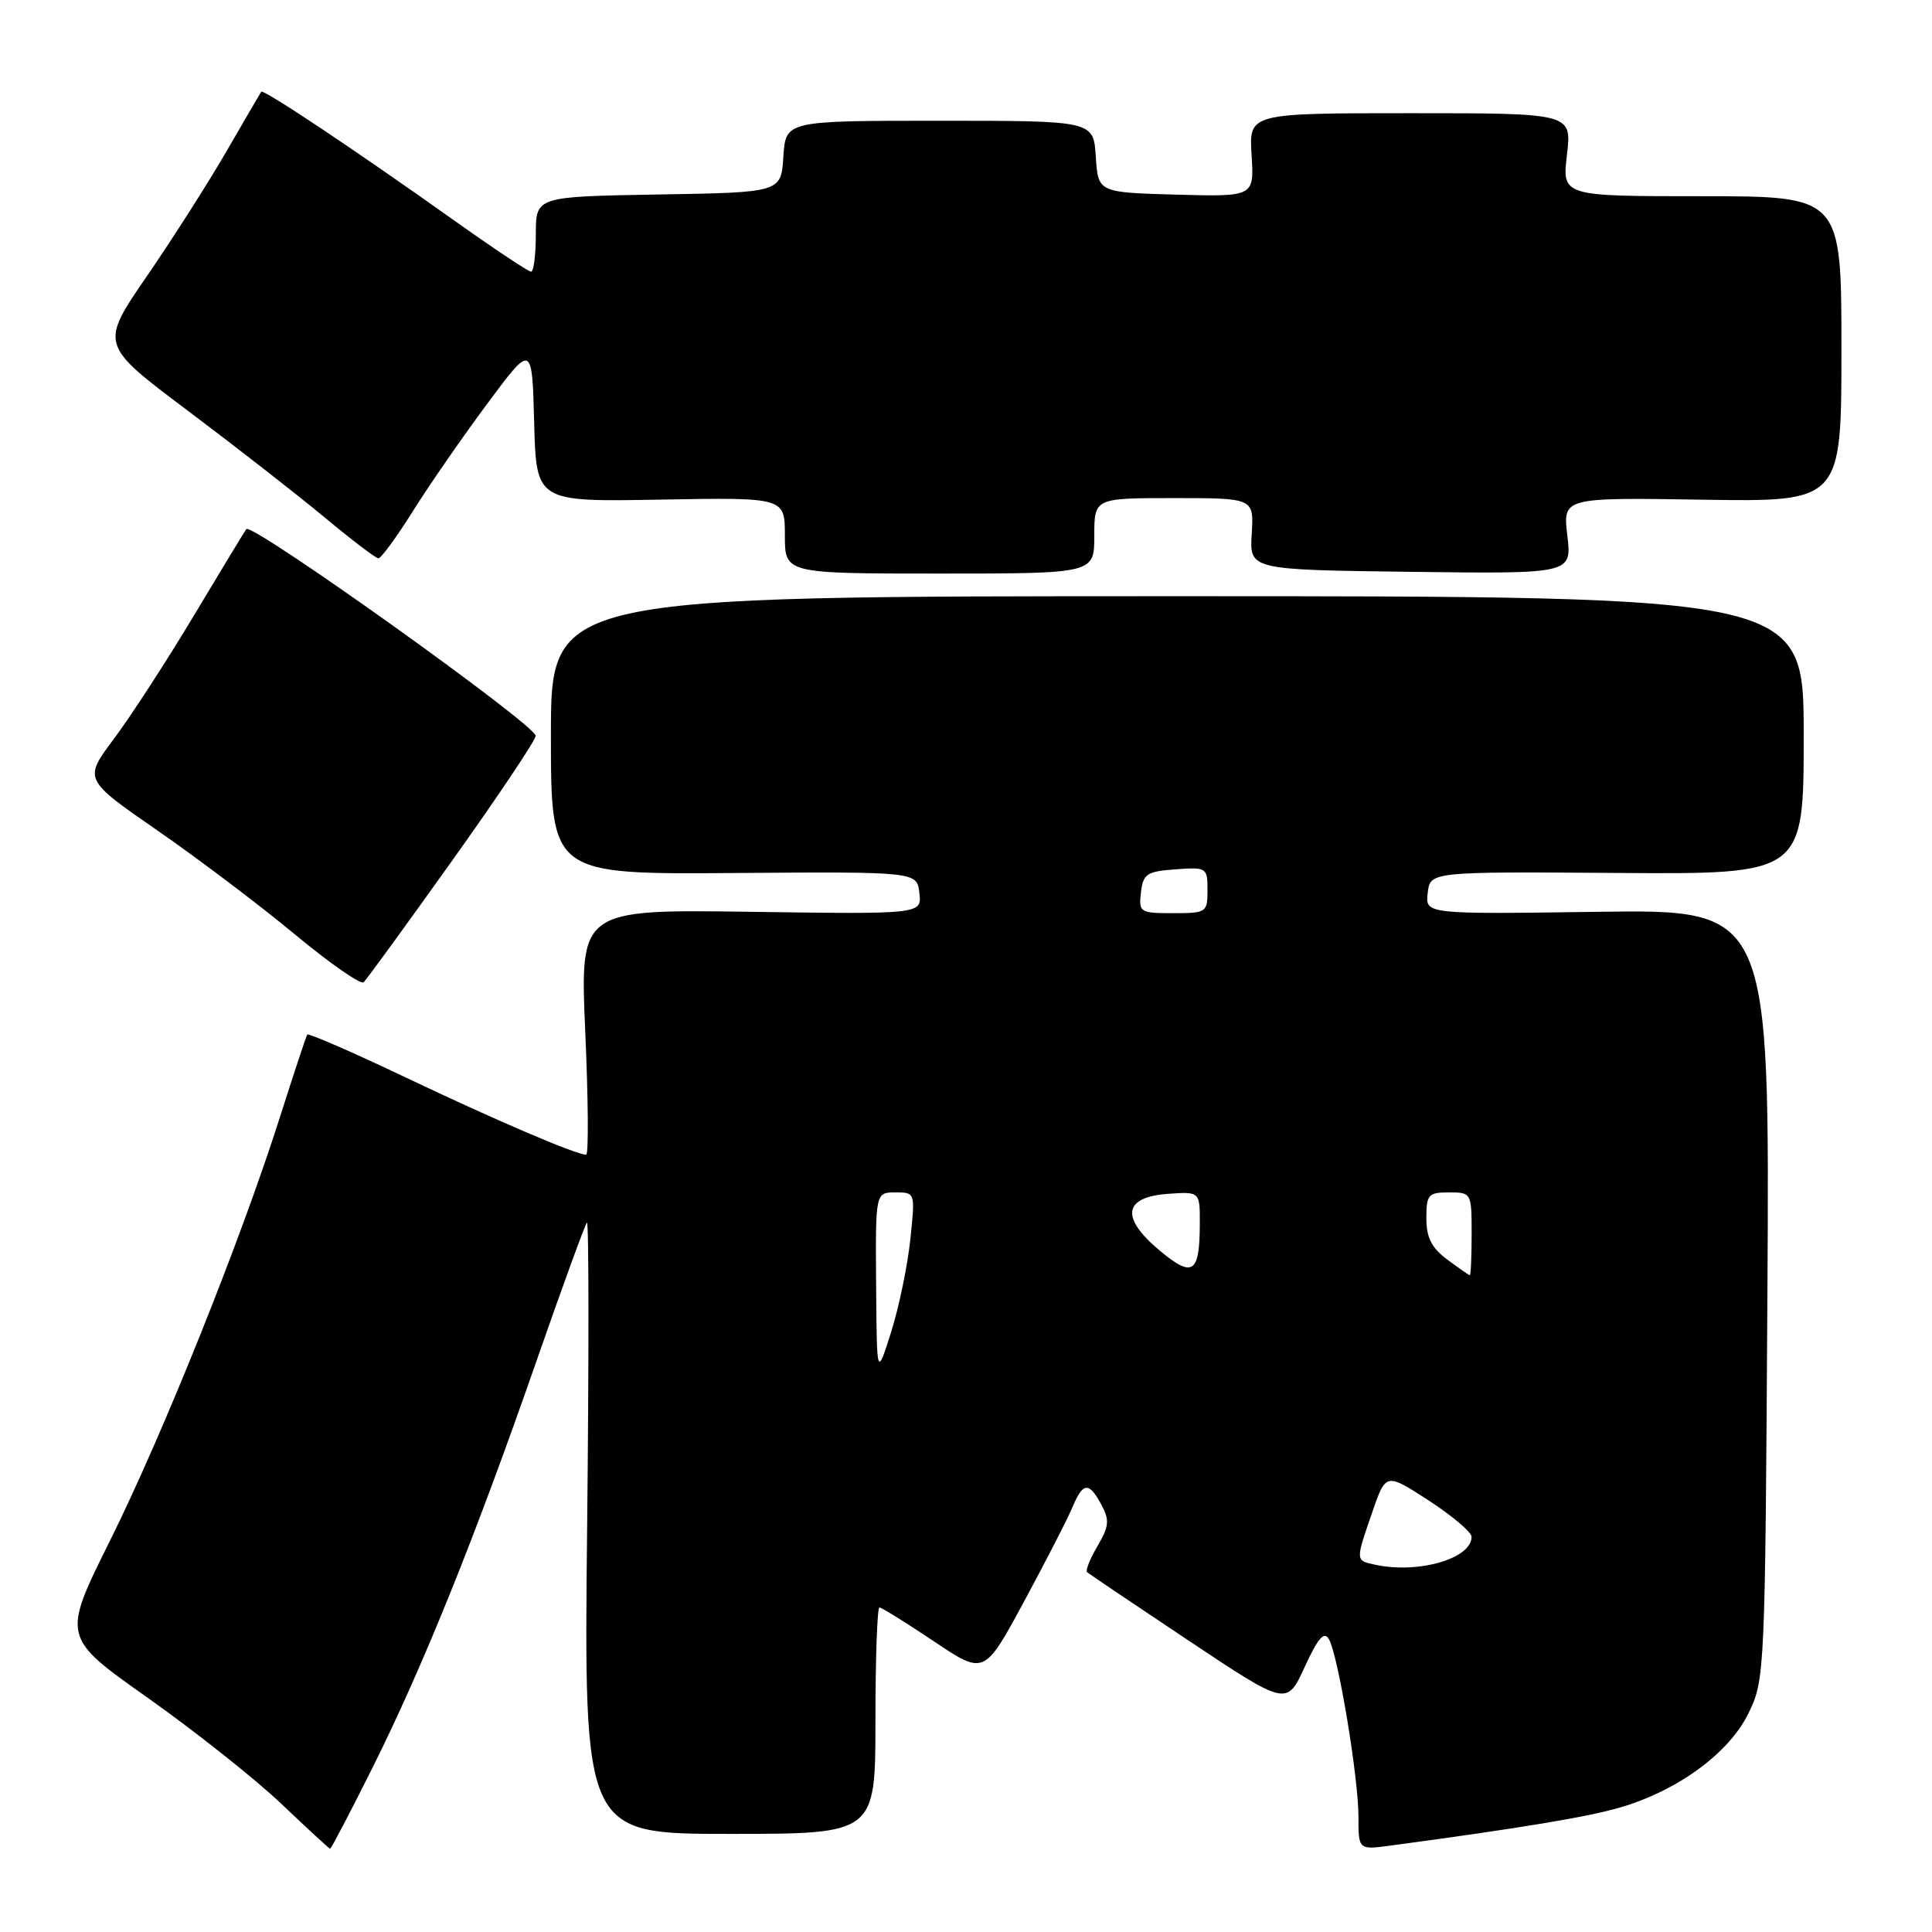 <?xml version="1.0" encoding="UTF-8" standalone="no"?>
<!DOCTYPE svg PUBLIC "-//W3C//DTD SVG 1.1//EN" "http://www.w3.org/Graphics/SVG/1.1/DTD/svg11.dtd" >
<svg xmlns="http://www.w3.org/2000/svg" xmlns:xlink="http://www.w3.org/1999/xlink" version="1.1" viewBox="0 0 256 256">
 <g >
 <path fill="currentColor"
d=" M 49.35 234.25 C 56.03 220.86 62.92 203.80 71.03 180.50 C 74.48 170.60 77.51 162.28 77.77 162.00 C 78.03 161.72 78.04 179.84 77.80 202.25 C 77.36 243.00 77.36 243.00 96.68 243.00 C 116.00 243.00 116.00 243.00 116.00 228.00 C 116.00 219.75 116.24 213.00 116.53 213.00 C 116.82 213.00 120.07 215.02 123.74 217.48 C 130.42 221.96 130.42 221.96 135.68 212.23 C 138.57 206.88 141.46 201.26 142.09 199.75 C 143.50 196.37 144.29 196.30 145.95 199.40 C 147.04 201.44 146.96 202.26 145.42 204.87 C 144.42 206.56 143.81 208.11 144.05 208.33 C 144.30 208.55 150.35 212.62 157.50 217.39 C 170.50 226.05 170.50 226.05 172.88 220.88 C 174.67 216.99 175.47 216.09 176.10 217.22 C 177.32 219.40 180.00 235.52 180.00 240.69 C 180.00 245.12 180.00 245.12 184.25 244.55 C 201.81 242.19 210.51 240.74 214.81 239.46 C 222.42 237.20 229.14 232.25 231.69 227.00 C 233.85 222.58 233.89 221.64 234.19 171.50 C 234.50 120.50 234.50 120.50 211.68 120.82 C 188.85 121.14 188.85 121.14 189.18 118.32 C 189.50 115.50 189.50 115.50 214.25 115.67 C 239.00 115.85 239.00 115.85 239.00 97.42 C 239.00 79.00 239.00 79.00 156.00 79.00 C 73.00 79.00 73.00 79.00 73.00 97.43 C 73.00 115.86 73.00 115.86 97.25 115.68 C 121.50 115.50 121.50 115.50 121.82 118.32 C 122.15 121.14 122.15 121.14 99.49 120.82 C 76.84 120.50 76.84 120.50 77.55 136.75 C 77.95 145.69 78.00 153.00 77.67 153.00 C 76.32 153.00 65.72 148.46 53.74 142.76 C 46.72 139.42 40.86 136.87 40.71 137.09 C 40.56 137.32 38.94 142.22 37.10 148.00 C 31.93 164.27 21.56 190.11 14.56 204.18 C 8.21 216.94 8.21 216.94 19.59 224.98 C 25.84 229.40 33.78 235.70 37.23 238.97 C 40.68 242.25 43.61 244.95 43.74 244.97 C 43.87 244.98 46.40 240.16 49.35 234.25 Z  M 59.94 114.00 C 66.02 105.48 70.99 98.05 70.98 97.50 C 70.95 96.03 33.37 69.19 32.64 70.11 C 32.46 70.32 29.36 75.45 25.73 81.50 C 22.11 87.55 17.32 94.92 15.10 97.89 C 11.07 103.27 11.07 103.27 20.90 110.07 C 26.30 113.81 34.50 120.01 39.11 123.84 C 43.73 127.67 47.81 130.51 48.19 130.15 C 48.57 129.79 53.86 122.53 59.94 114.00 Z  M 145.00 71.00 C 145.00 66.00 145.00 66.00 155.58 66.00 C 166.15 66.00 166.15 66.00 165.86 70.75 C 165.57 75.50 165.57 75.50 186.92 75.77 C 208.28 76.04 208.28 76.04 207.68 70.98 C 207.08 65.92 207.08 65.92 225.54 66.21 C 244.00 66.50 244.00 66.50 244.00 46.25 C 244.00 26.00 244.00 26.00 225.49 26.00 C 206.98 26.00 206.98 26.00 207.63 20.50 C 208.28 15.00 208.28 15.00 186.89 15.00 C 165.50 15.00 165.50 15.00 165.84 20.53 C 166.19 26.07 166.19 26.07 155.84 25.79 C 145.50 25.50 145.50 25.50 145.20 20.75 C 144.89 16.00 144.89 16.00 124.50 16.00 C 104.11 16.00 104.11 16.00 103.80 20.75 C 103.50 25.50 103.50 25.50 87.25 25.77 C 71.00 26.05 71.00 26.05 71.00 31.02 C 71.00 33.76 70.72 36.00 70.37 36.00 C 70.02 36.00 65.41 32.93 60.12 29.17 C 46.84 19.73 34.88 11.76 34.61 12.16 C 34.48 12.35 32.43 15.88 30.04 20.00 C 27.66 24.12 22.90 31.59 19.47 36.58 C 13.23 45.67 13.23 45.67 24.86 54.40 C 31.26 59.21 39.42 65.57 43.00 68.55 C 46.58 71.53 49.79 73.97 50.14 73.98 C 50.49 73.99 52.54 71.19 54.70 67.75 C 56.85 64.31 61.29 57.90 64.56 53.50 C 70.50 45.50 70.50 45.50 70.78 56.00 C 71.06 66.50 71.06 66.50 87.53 66.20 C 104.00 65.91 104.00 65.91 104.00 70.95 C 104.00 76.00 104.00 76.00 124.50 76.00 C 145.00 76.00 145.00 76.00 145.00 71.00 Z  M 182.25 207.34 C 179.58 206.77 179.58 206.89 181.85 200.32 C 183.64 195.15 183.64 195.15 189.31 198.82 C 192.42 200.85 194.98 203.01 194.99 203.63 C 195.02 206.51 187.97 208.57 182.25 207.34 Z  M 116.09 170.25 C 116.00 158.00 116.00 158.00 118.64 158.00 C 121.28 158.00 121.28 158.00 120.62 164.25 C 120.26 167.69 119.12 173.20 118.08 176.50 C 116.18 182.50 116.18 182.50 116.09 170.25 Z  M 153.61 165.66 C 148.45 161.32 148.86 158.62 154.76 158.19 C 159.00 157.89 159.00 157.89 158.98 162.19 C 158.96 168.78 158.04 169.37 153.61 165.66 Z  M 191.75 166.88 C 189.69 165.35 189.00 163.98 189.00 161.42 C 189.00 158.29 189.25 158.00 192.00 158.00 C 194.97 158.00 195.00 158.06 195.00 163.50 C 195.00 166.53 194.89 168.99 194.75 168.97 C 194.61 168.95 193.26 168.01 191.75 166.88 Z  M 151.18 118.25 C 151.47 115.79 151.95 115.47 155.75 115.19 C 159.89 114.89 160.00 114.96 160.00 117.94 C 160.00 120.91 159.86 121.00 155.43 121.00 C 151.04 121.00 150.88 120.89 151.18 118.25 Z "/>
</g>
</svg>
